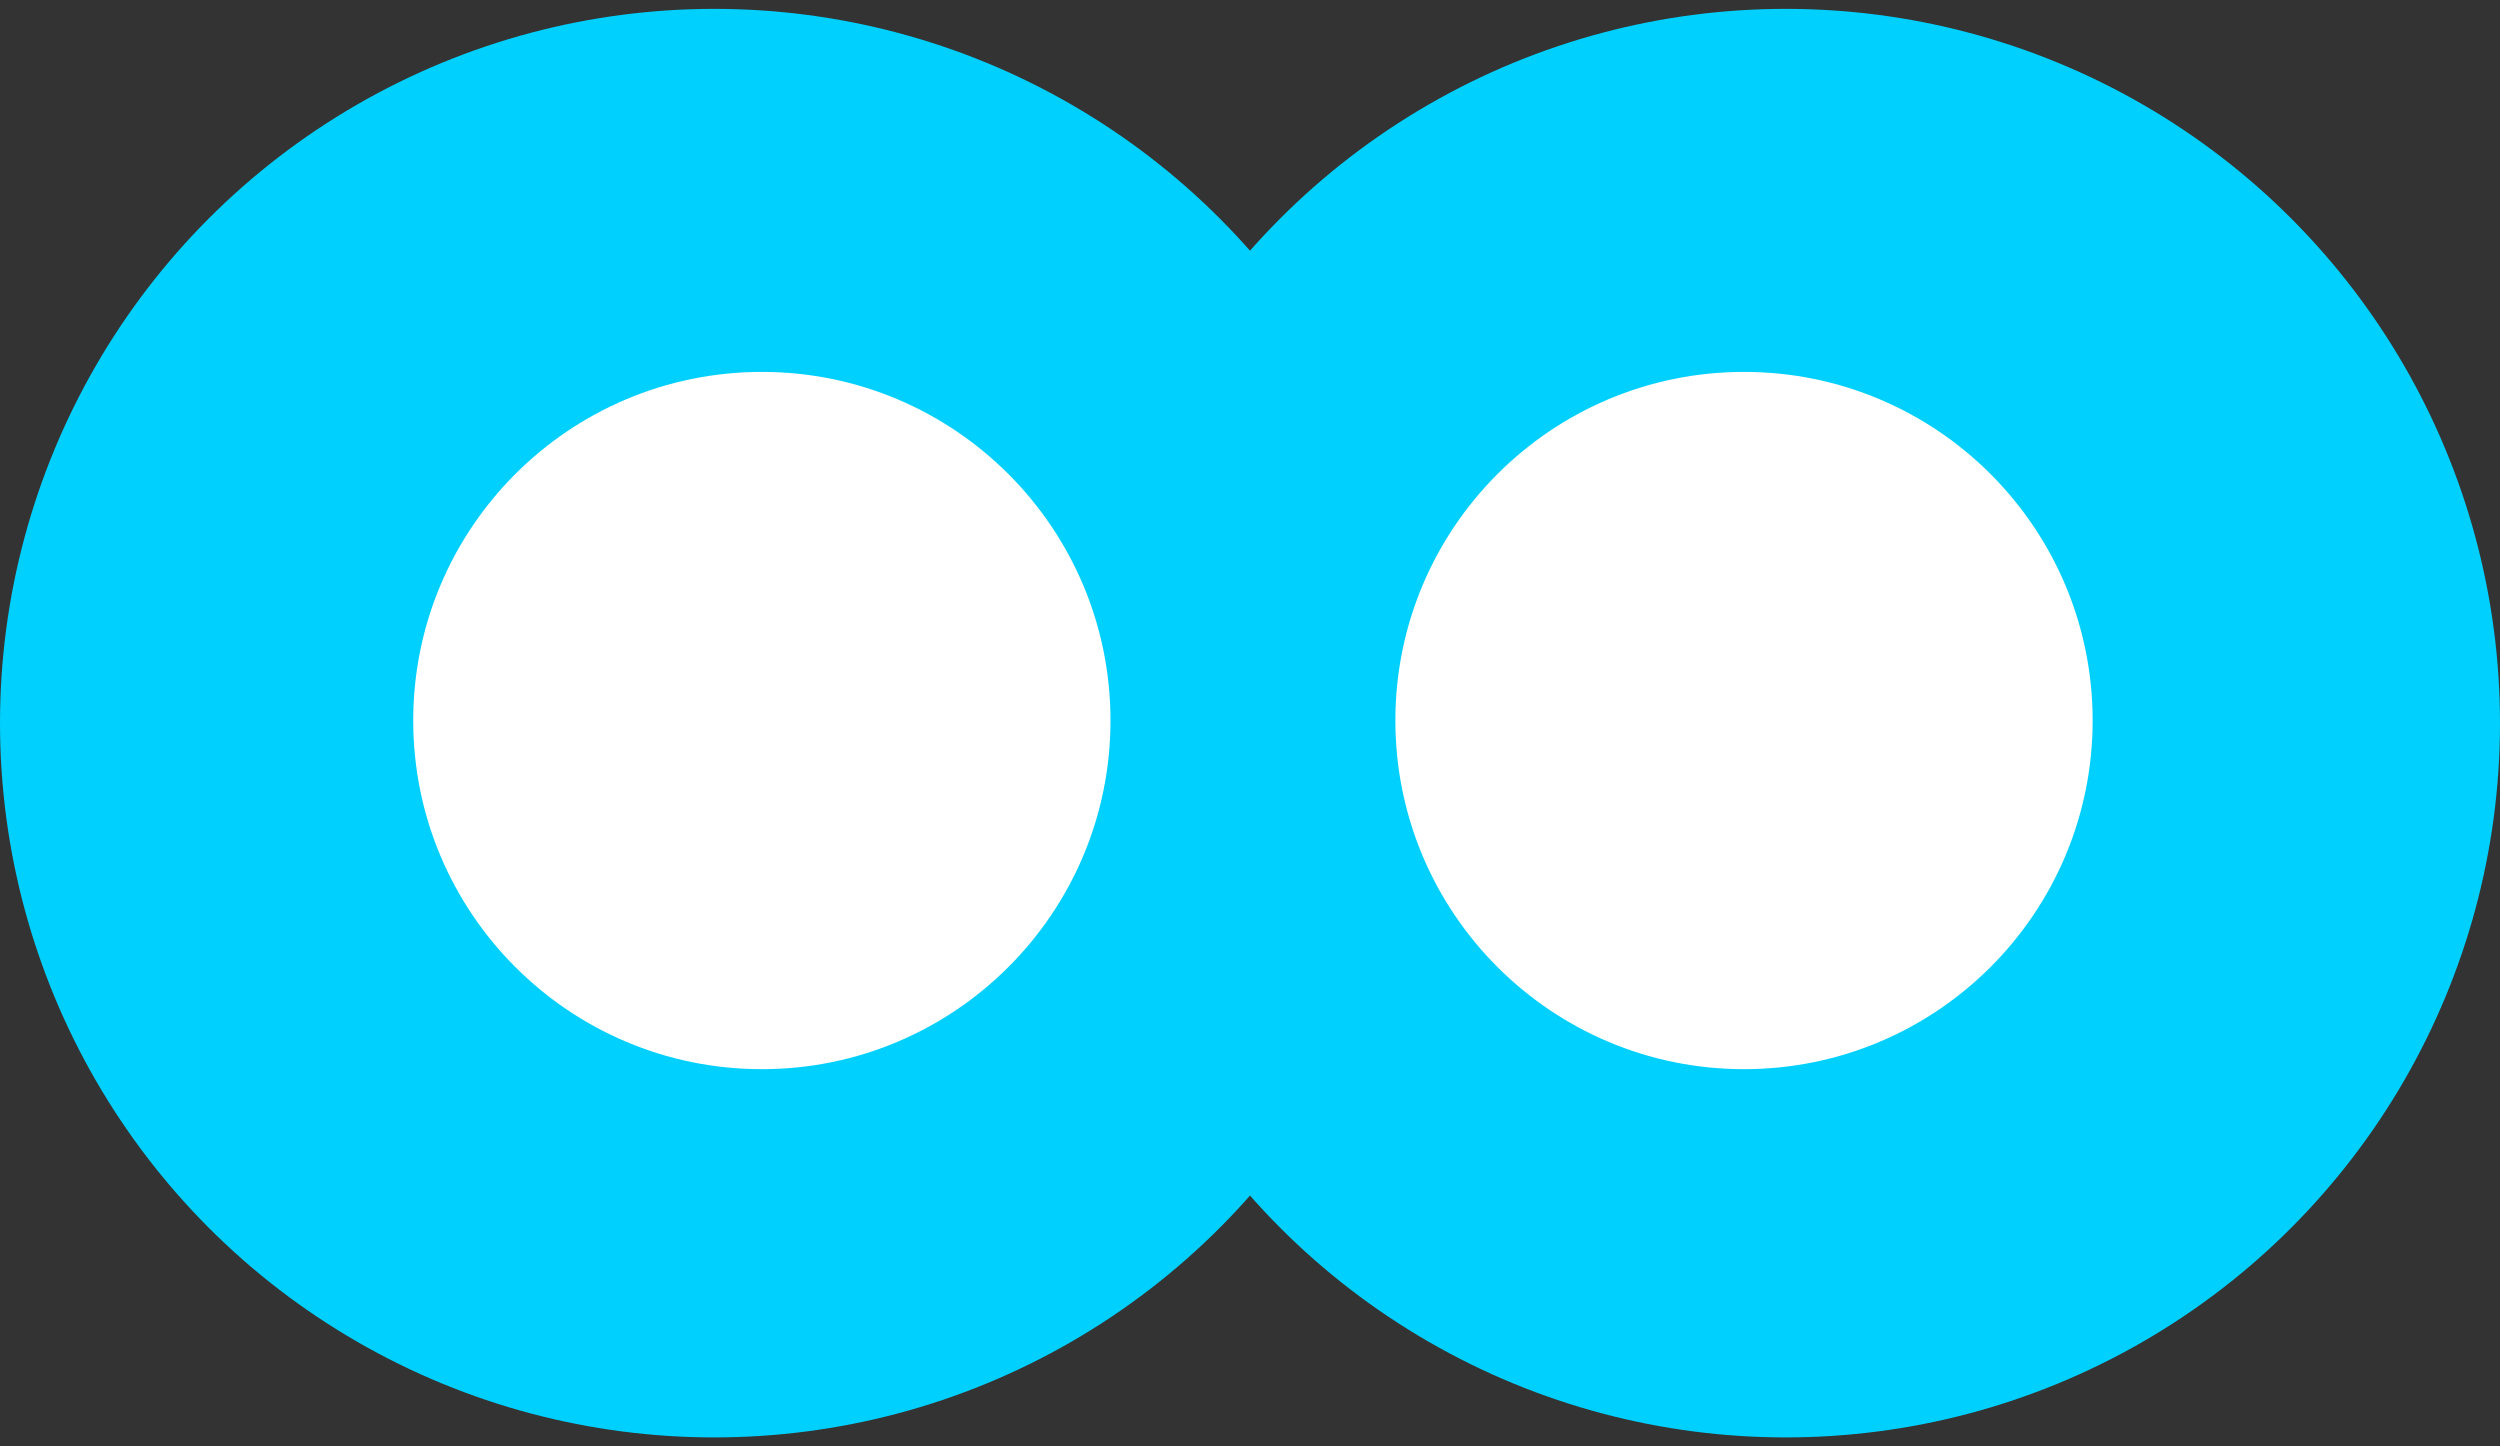 <svg width="121" height="70" viewBox="0 0 121 70" fill="none" xmlns="http://www.w3.org/2000/svg">
<rect x="0" y="0" width="121" height="70" fill="#333333" stroke="none"/>
<circle cx="34.571" cy="35" r="34.571" fill="#00D0FE"/>
<circle cx="86.429" cy="35" r="34.571" fill="#00D0FE"/>
<circle cx="36.874" cy="34.874" r="16.874" fill="white"/>
<circle cx="84.41" cy="34.874" r="16.874" fill="white"/>
</svg>
